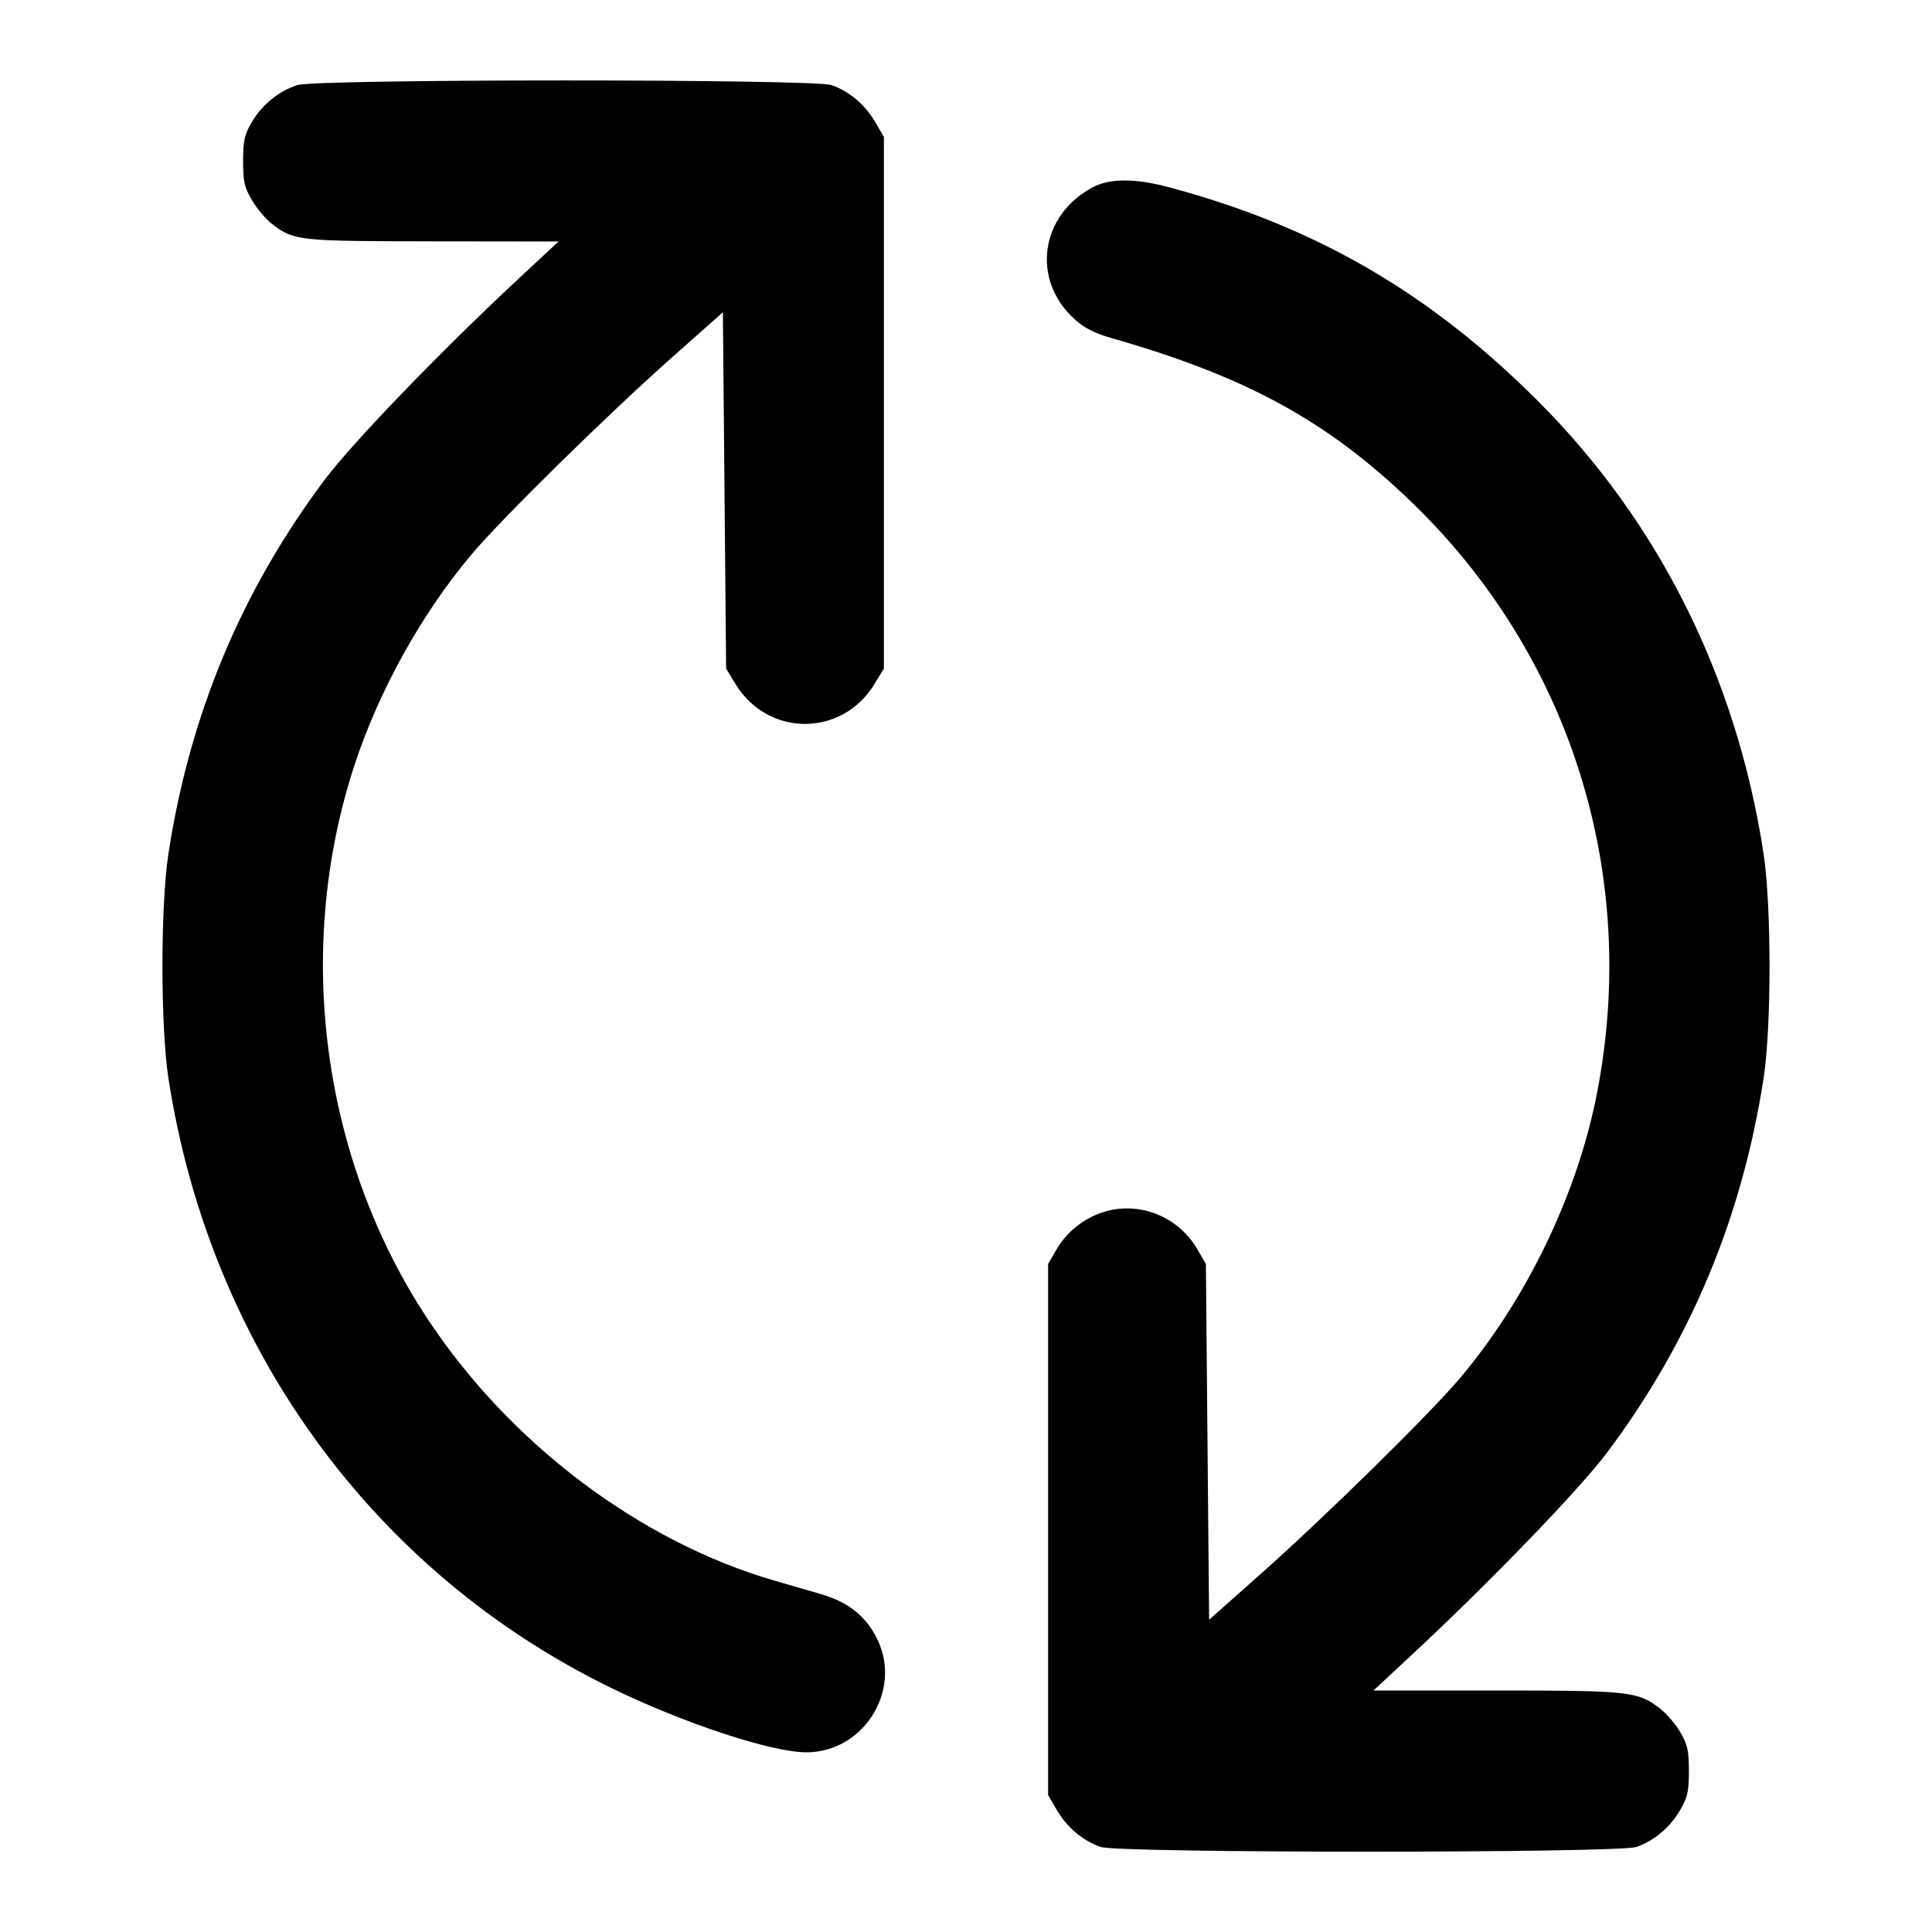 <svg width="24" height="24" viewBox="0 0 24 24" fill="none" xmlns="http://www.w3.org/2000/svg"><path d="M3.695 1.057 C 3.466 1.129,3.256 1.299,3.128 1.516 C 3.037 1.672,3.020 1.746,3.020 2.000 C 3.020 2.256,3.036 2.328,3.131 2.489 C 3.192 2.592,3.304 2.725,3.381 2.783 C 3.653 2.991,3.702 2.996,5.379 2.998 L 6.938 3.000 6.459 3.446 C 5.480 4.357,4.381 5.496,4.033 5.960 C 2.999 7.341,2.360 8.869,2.093 10.600 C 1.993 11.245,1.993 12.755,2.093 13.400 C 2.608 16.732,4.630 19.519,7.580 20.962 C 8.486 21.406,9.593 21.771,10.023 21.768 C 10.722 21.764,11.201 21.012,10.906 20.380 C 10.768 20.084,10.543 19.902,10.193 19.801 C 10.032 19.754,9.774 19.680,9.620 19.635 C 7.944 19.147,6.331 17.930,5.309 16.380 C 3.994 14.387,3.653 11.791,4.404 9.503 C 4.706 8.583,5.230 7.637,5.847 6.900 C 6.221 6.452,7.536 5.160,8.360 4.429 L 8.980 3.879 9.000 6.093 L 9.020 8.306 9.141 8.503 C 9.543 9.156,10.457 9.156,10.859 8.503 L 10.980 8.306 10.980 5.003 L 10.980 1.700 10.869 1.511 C 10.744 1.298,10.551 1.136,10.330 1.057 C 10.114 0.980,3.941 0.980,3.695 1.057 M13.579 2.324 C 12.918 2.673,12.807 3.477,13.352 3.968 C 13.469 4.074,13.600 4.141,13.808 4.200 C 15.471 4.675,16.477 5.223,17.515 6.218 C 19.506 8.126,20.368 10.857,19.839 13.578 C 19.598 14.819,18.978 16.114,18.153 17.100 C 17.779 17.548,16.464 18.840,15.640 19.571 L 15.020 20.121 15.000 17.911 L 14.980 15.700 14.871 15.514 C 14.648 15.134,14.208 14.941,13.786 15.035 C 13.515 15.096,13.270 15.275,13.129 15.514 L 13.020 15.700 13.020 19.000 L 13.020 22.300 13.131 22.489 C 13.256 22.702,13.449 22.864,13.670 22.943 C 13.891 23.022,20.109 23.022,20.330 22.943 C 20.551 22.864,20.744 22.702,20.869 22.489 C 20.964 22.328,20.980 22.256,20.980 22.000 C 20.980 21.746,20.963 21.672,20.872 21.516 C 20.813 21.415,20.698 21.282,20.618 21.221 C 20.343 21.011,20.239 21.000,18.585 21.000 L 17.062 21.000 17.541 20.554 C 18.520 19.643,19.619 18.504,19.967 18.040 C 20.999 16.661,21.639 15.130,21.907 13.400 C 22.007 12.760,22.006 11.249,21.907 10.600 C 21.573 8.425,20.615 6.498,19.120 4.997 C 17.769 3.640,16.336 2.809,14.510 2.323 C 14.102 2.214,13.787 2.215,13.579 2.324 " stroke="none" fill-rule="evenodd" fill="black"></path></svg>
